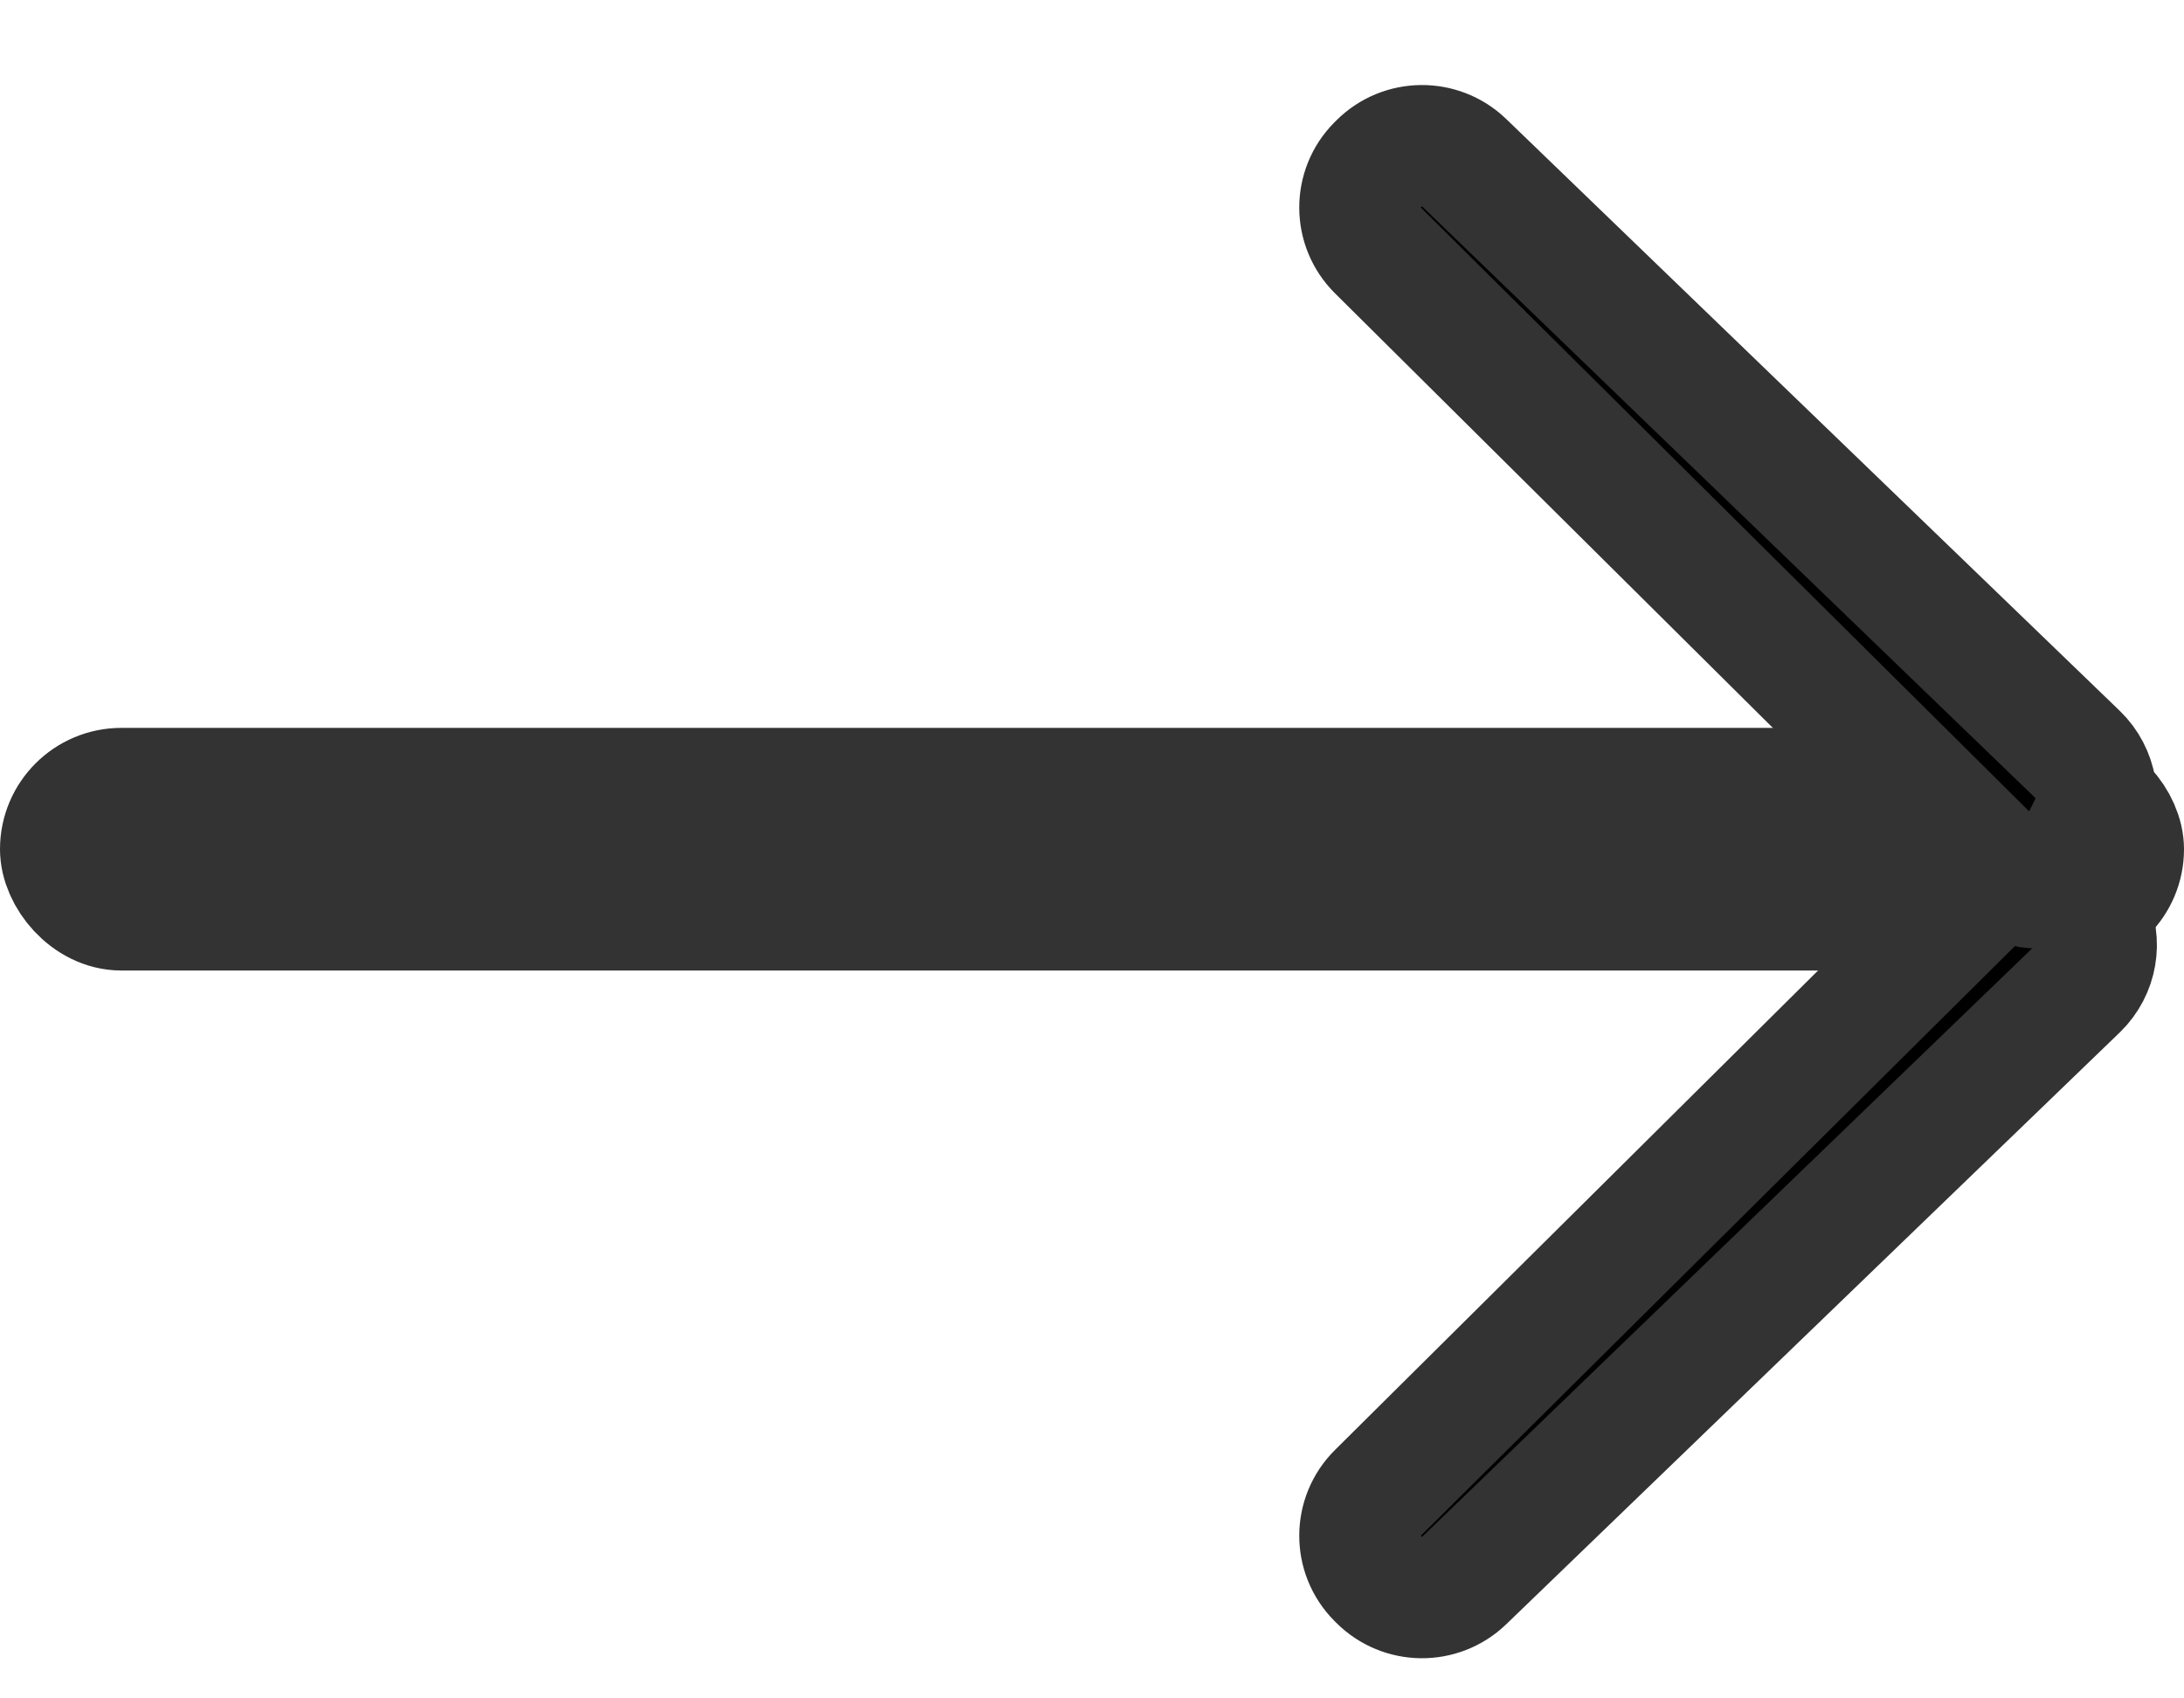 <?xml version="1.0" encoding="UTF-8"?>
<svg width="18px" height="14px" viewBox="0 0 18 14" version="1.1" xmlns="http://www.w3.org/2000/svg" xmlns:xlink="http://www.w3.org/1999/xlink">
    <!-- Generator: Sketch 53.1 (72631) - https://sketchapp.com -->
    <title>Artboard</title>
    <desc>Created with Sketch.</desc>
    <g id="Artboard" stroke="none" stroke-width="1" fill="none" fill-rule="evenodd">
        <rect id="Rectangle" stroke="#333333" fill="#000000" x="0.5" y="6.5" width="17" height="1" rx="0.5"></rect>
        <path d="M10.705,9.741 C10.432,9.746 10.214,9.969 10.214,10.241 L10.214,10.259 C10.214,10.26 10.214,10.26 10.214,10.261 C10.215,10.535 10.438,10.756 10.712,10.755 L18.044,10.728 C18.077,10.728 18.109,10.722 18.14,10.712 C18.302,10.658 18.39,10.483 18.336,10.321 L18.215,9.957 C18.145,9.75 17.95,9.612 17.731,9.615 L10.705,9.741 Z" id="Rectangle" stroke="#333333" fill="#000000" transform="translate(14.283, 10.185) scale(1, -1) rotate(45) translate(-14.283, -10.185) "></path>
        <path d="M10.705,3.741 C10.432,3.746 10.214,3.969 10.214,4.241 L10.214,4.259 C10.214,4.26 10.214,4.26 10.214,4.261 C10.215,4.535 10.438,4.756 10.712,4.755 L18.044,4.728 C18.077,4.728 18.109,4.722 18.14,4.712 C18.302,4.658 18.39,4.483 18.336,4.321 L18.215,3.957 C18.145,3.75 17.95,3.612 17.731,3.615 L10.705,3.741 Z" id="Rectangle" stroke="#333333" fill="#000000" transform="translate(14.283, 4.185) rotate(45) translate(-14.283, -4.185) "></path>
    </g>
</svg>